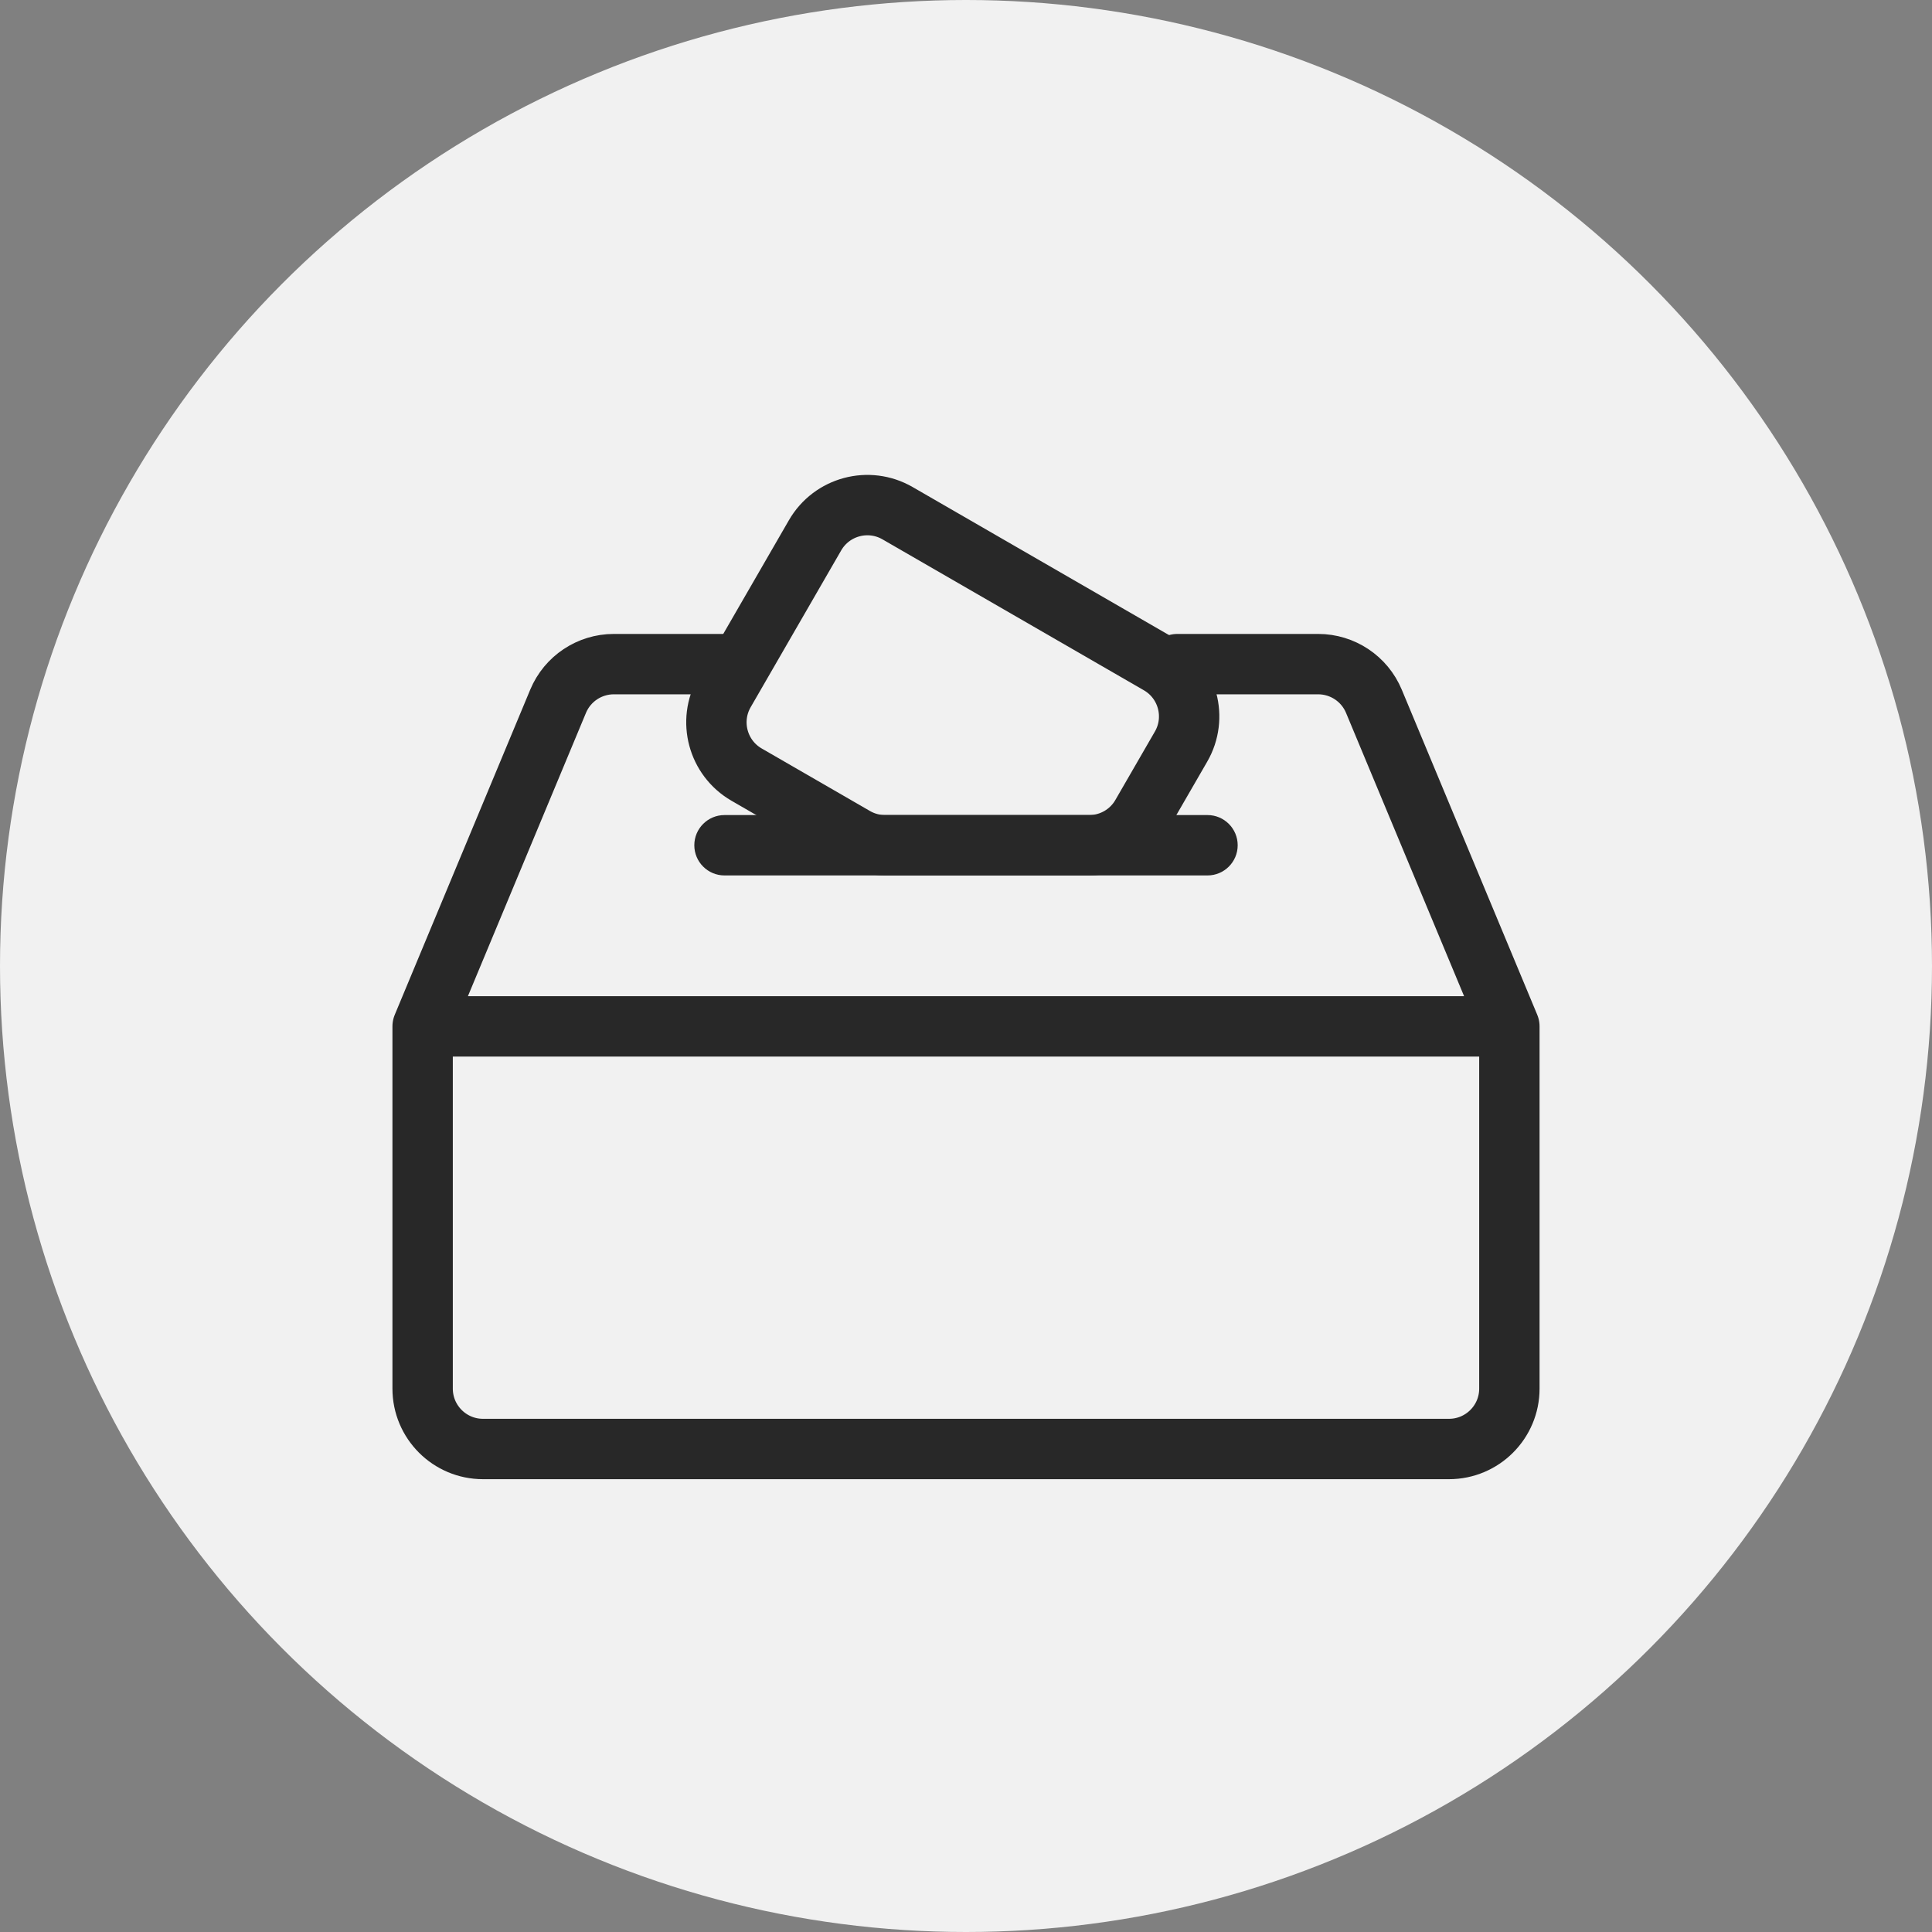 <svg width="32" height="32" viewBox="0 0 32 32" fill="none" xmlns="http://www.w3.org/2000/svg">
<rect x="0" y="0" width="32" height="32" fill="#808080" stroke="none"/>
<circle cx="16" cy="16" r="16" fill="#F1F1F1"/>
<path d="M7 17H25M7 17V23C7 23.552 7.448 24 8 24H24C24.552 24 25 23.552 25 23V17M7 17L9.244 11.615C9.399 11.243 9.763 11 10.167 11H12.251M25 17L22.756 11.615C22.601 11.243 22.237 11 21.833 11H19.5" stroke="#282828" stroke-linecap="round" stroke-linejoin="round"/>
<path d="M19.196 11L14.866 8.5C14.388 8.224 13.776 8.388 13.5 8.866L12 11.464C11.724 11.942 11.888 12.554 12.366 12.83L14.16 13.866C14.312 13.954 14.485 14 14.66 14L18.041 14C18.399 14 18.729 13.809 18.907 13.5L19.562 12.366C19.838 11.888 19.674 11.276 19.196 11Z" stroke="#282828" stroke-linecap="round" stroke-linejoin="round"/>
<path d="M12 13.5C11.724 13.5 11.5 13.724 11.5 14C11.5 14.276 11.724 14.5 12 14.5V13.5ZM20 14.5C20.276 14.5 20.5 14.276 20.5 14C20.5 13.724 20.276 13.5 20 13.5V14.5ZM12 14.5H20V13.5H12V14.5Z" fill="#282828"/>
</svg>
